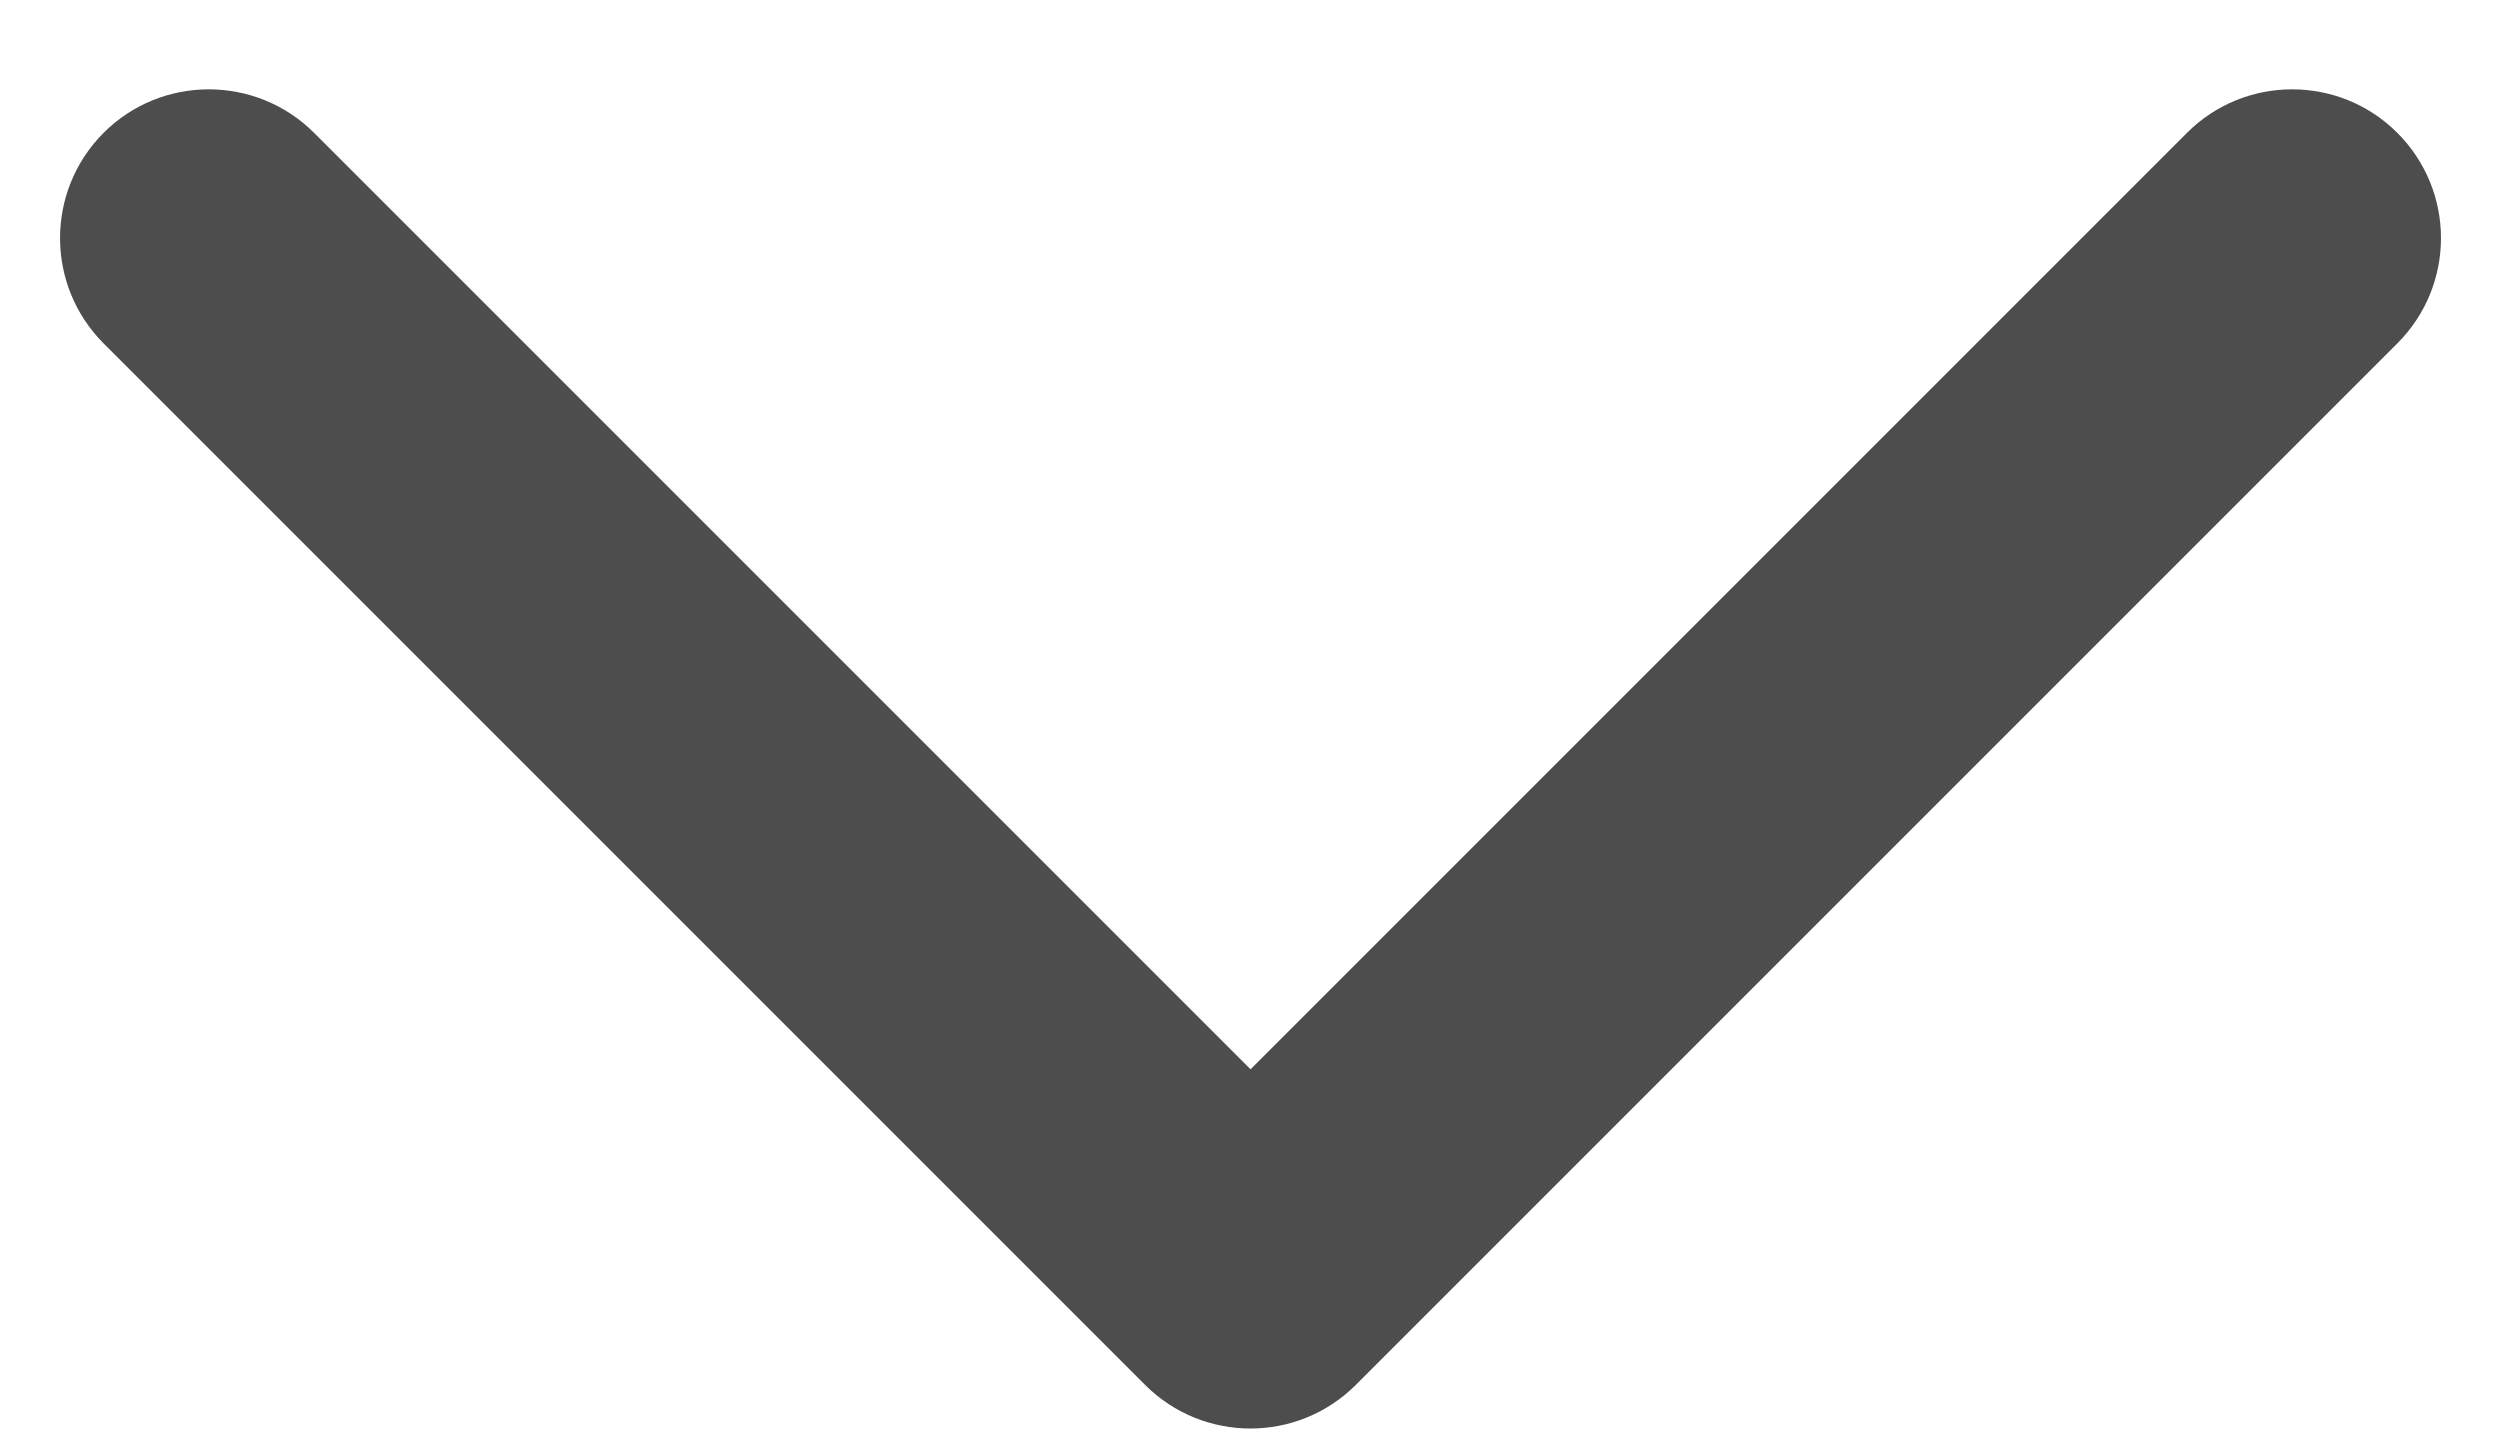 <svg width="14" height="8" viewBox="0 0 14 8" fill="none" xmlns="http://www.w3.org/2000/svg">
<path fill-rule="evenodd" clip-rule="evenodd" d="M0.58 0.744C0.905 0.419 1.433 0.419 1.759 0.744L7.003 5.988L12.247 0.744C12.572 0.419 13.1 0.419 13.425 0.744C13.751 1.07 13.751 1.597 13.425 1.923L7.592 7.756C7.266 8.081 6.739 8.081 6.413 7.756L0.58 1.923C0.255 1.597 0.255 1.07 0.58 0.744Z" fill="#4D4D4D"/>
</svg>
